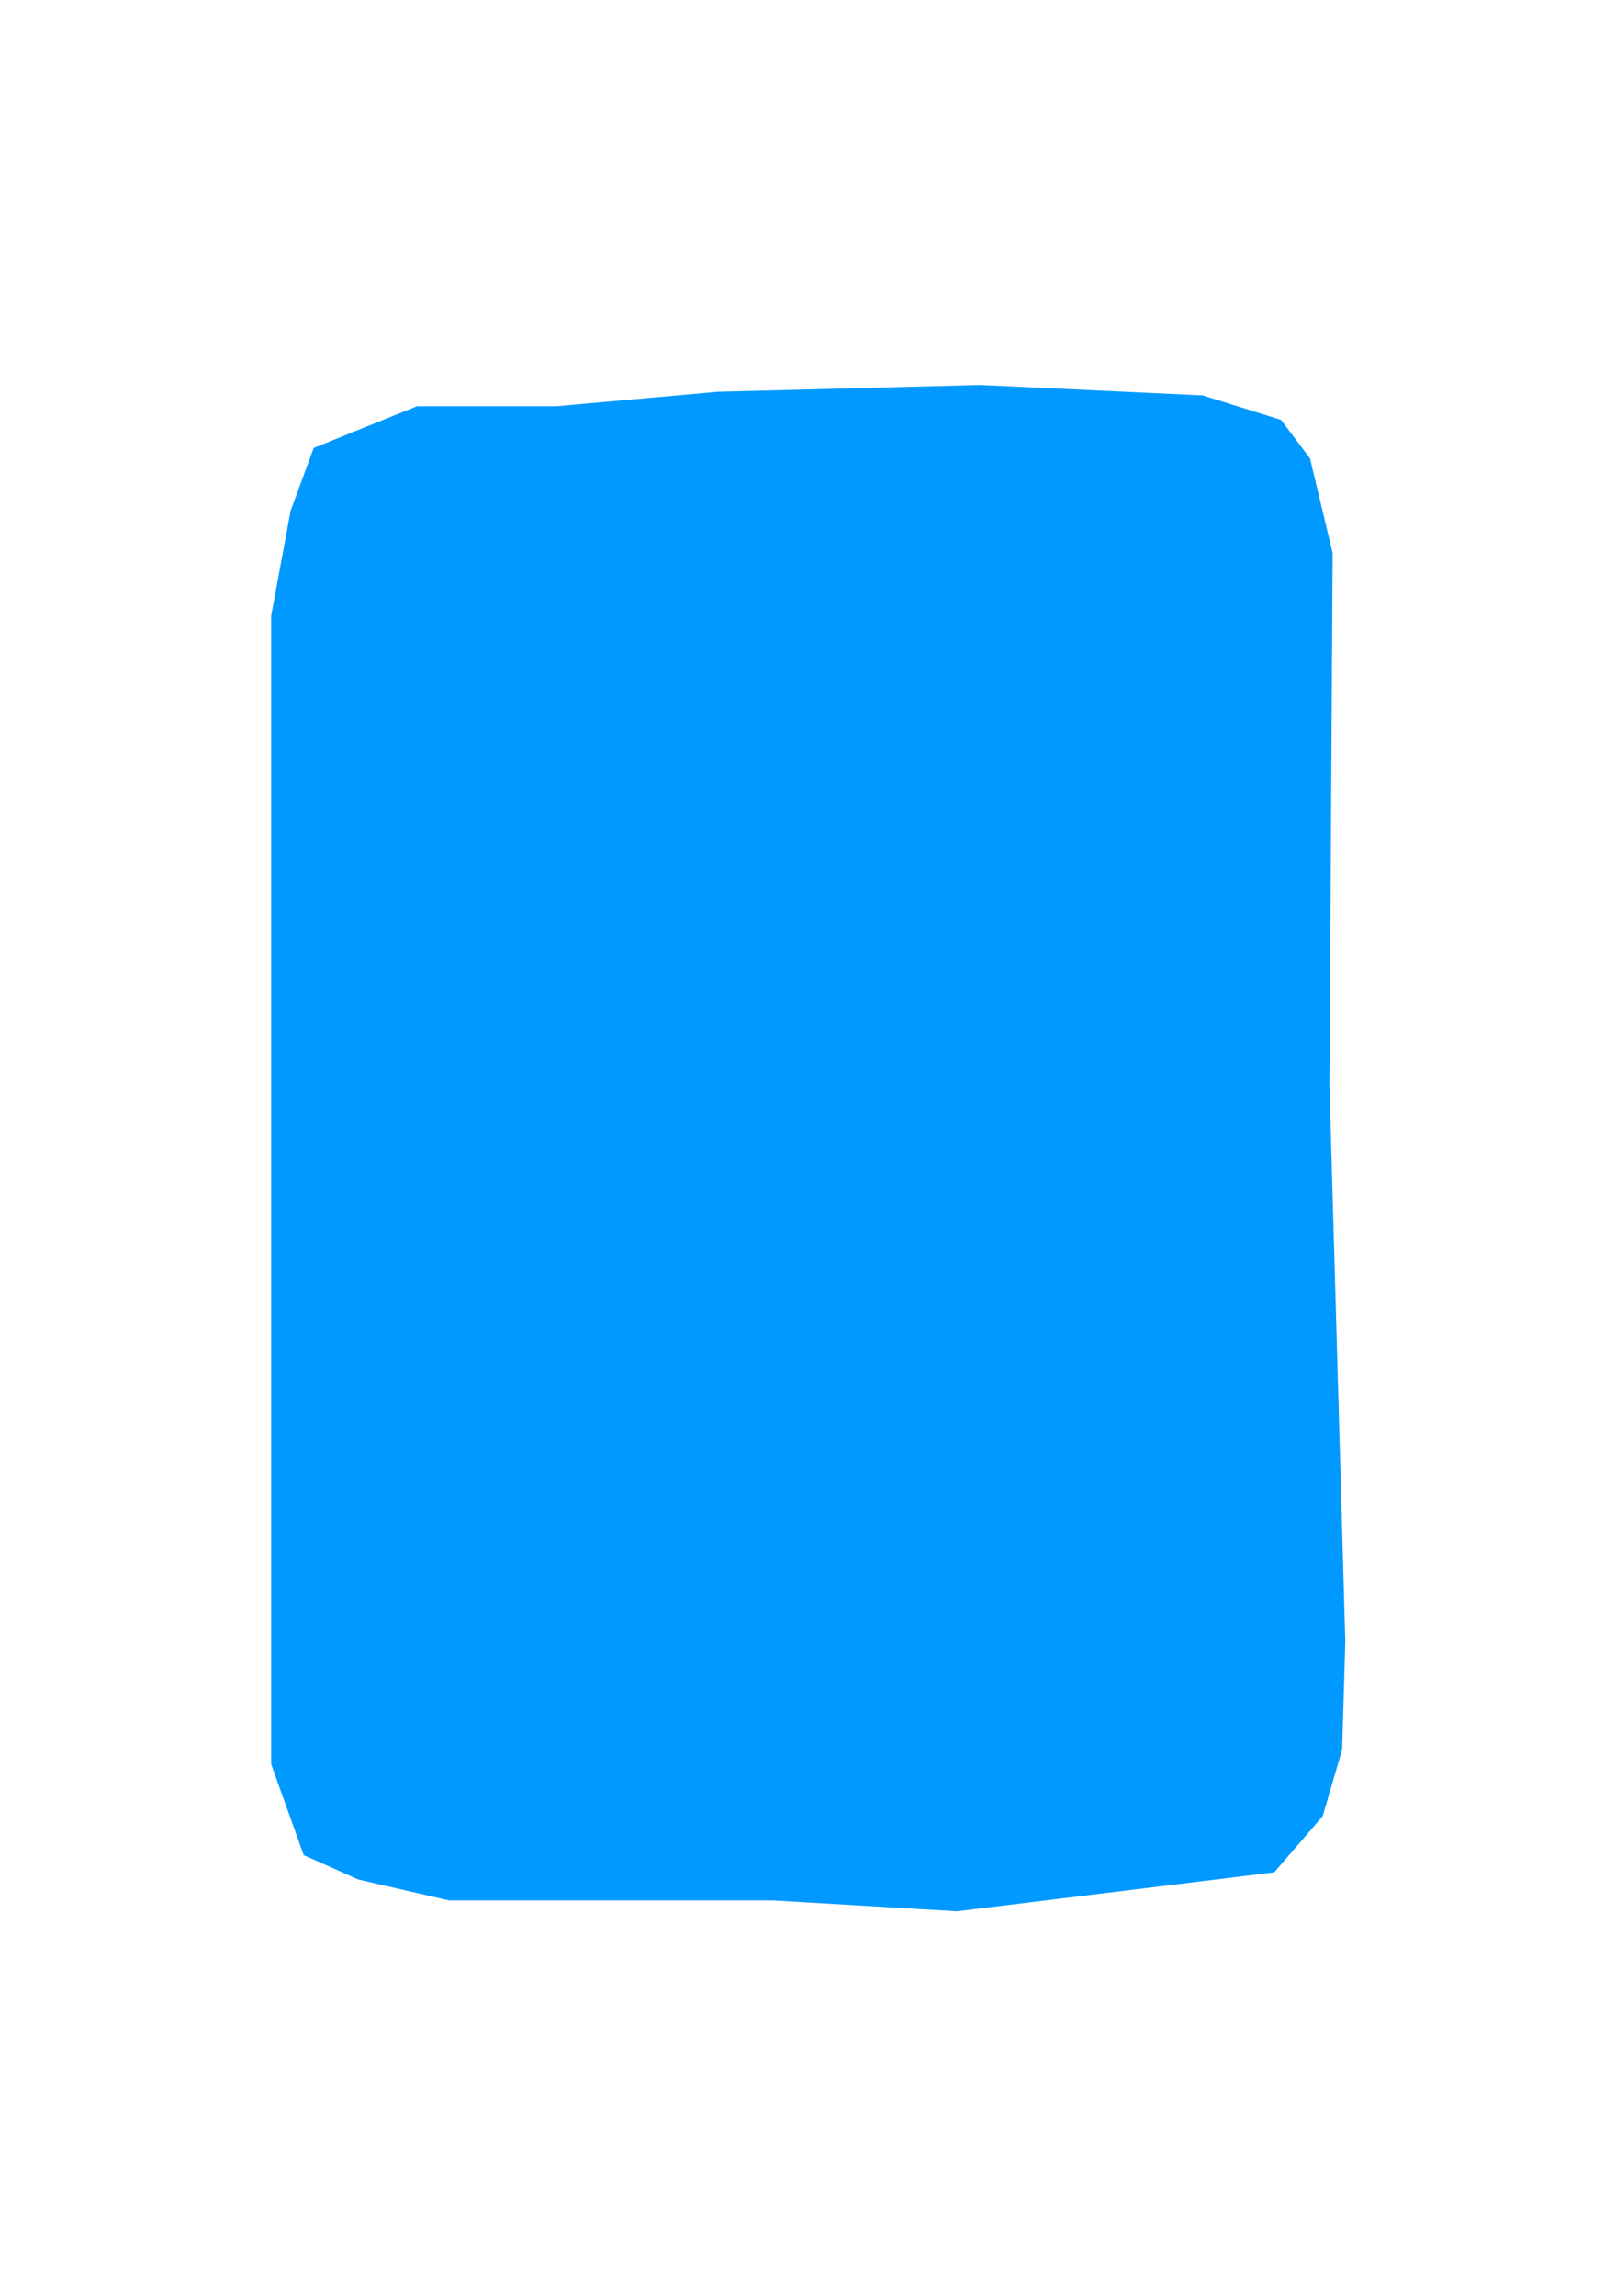 <?xml version="1.0" encoding="UTF-8" standalone="no"?>
<svg xmlns:xlink="http://www.w3.org/1999/xlink" height="253.5px" width="178.5px" xmlns="http://www.w3.org/2000/svg">
  <g transform="matrix(1.0, 0.0, 0.0, 1.0, 89.3, 126.9)">
    <path d="M-59.35 -58.9 L-59.35 67.85 -55.75 77.9 -49.7 80.6 -39.7 82.9 -3.95 82.9 16.4 84.1 51.45 79.8 56.8 73.6 58.95 66.25 59.3 54.3 57.55 -7.1 57.9 -65.85 55.4 -76.3 52.2 -80.55 43.55 -83.25 18.95 -84.4 -10.05 -83.65 -27.9 -82.05 -43.25 -82.05 -54.65 -77.45 -57.2 -70.5 -59.35 -58.9" fill="#0099ff" fill-rule="evenodd" stroke="none">
      <animate attributeName="fill" dur="2s" repeatCount="indefinite" values="#0099ff;#0099ff"/>
      <animate attributeName="fill-opacity" dur="2s" repeatCount="indefinite" values="1.0;0.0"/>
      <animate attributeName="d" dur="2s" repeatCount="indefinite" values="M-59.35 -58.9 L-59.35 67.85 -55.75 77.9 -49.7 80.6 -39.7 82.9 -3.95 82.9 16.4 84.1 51.45 79.8 56.8 73.6 58.95 66.25 59.3 54.3 57.55 -7.1 57.9 -65.85 55.4 -76.3 52.2 -80.55 43.55 -83.25 18.95 -84.4 -10.05 -83.65 -27.9 -82.05 -43.25 -82.05 -54.65 -77.45 -57.2 -70.5 -59.35 -58.9;M-89.3 -88.55 L-89.3 102.15 -83.85 117.25 -74.8 121.35 -59.7 124.8 -5.95 124.8 24.7 126.6 77.45 120.15 85.5 110.8 88.7 99.8 89.2 81.8 86.6 -10.6 87.1 -99.0 83.35 -114.75 78.55 -121.1 65.55 -125.2 28.5 -126.9 -15.1 -125.8 -42.0 -123.4 -65.05 -123.4 -82.25 -116.45 -86.1 -106.05 -89.3 -88.55"/>
    </path>
    <path d="M-59.35 -58.9 L-57.2 -70.5 -54.65 -77.45 -43.25 -82.05 -27.9 -82.05 -10.05 -83.65 18.95 -84.4 43.55 -83.25 52.2 -80.55 55.4 -76.3 57.9 -65.85 57.55 -7.1 59.3 54.3 58.95 66.25 56.8 73.6 51.45 79.8 16.4 84.1 -3.95 82.9 -39.7 82.9 -49.7 80.6 -55.75 77.9 -59.35 67.85 -59.35 -58.9" fill="none" stroke="#000000" stroke-linecap="round" stroke-linejoin="round" stroke-opacity="0.0" stroke-width="1.0">
      <animate attributeName="stroke" dur="2s" repeatCount="indefinite" values="#000000;#000001"/>
      <animate attributeName="stroke-width" dur="2s" repeatCount="indefinite" values="0.0;0.0"/>
      <animate attributeName="fill-opacity" dur="2s" repeatCount="indefinite" values="0.0;0.0"/>
      <animate attributeName="d" dur="2s" repeatCount="indefinite" values="M-59.35 -58.9 L-57.2 -70.5 -54.65 -77.45 -43.25 -82.05 -27.9 -82.05 -10.05 -83.65 18.95 -84.4 43.55 -83.25 52.2 -80.55 55.4 -76.3 57.9 -65.85 57.55 -7.1 59.3 54.3 58.95 66.25 56.8 73.6 51.45 79.8 16.4 84.1 -3.95 82.9 -39.7 82.9 -49.7 80.6 -55.75 77.9 -59.35 67.85 -59.35 -58.9;M-89.3 -88.55 L-86.1 -106.05 -82.25 -116.45 -65.05 -123.4 -42.0 -123.4 -15.1 -125.8 28.5 -126.9 65.55 -125.2 78.55 -121.1 83.35 -114.75 87.1 -99.0 86.6 -10.6 89.2 81.8 88.7 99.8 85.5 110.8 77.45 120.15 24.7 126.6 -5.95 124.8 -59.7 124.8 -74.8 121.35 -83.85 117.25 -89.3 102.15 -89.3 -88.55"/>
    </path>
  </g>
</svg>
